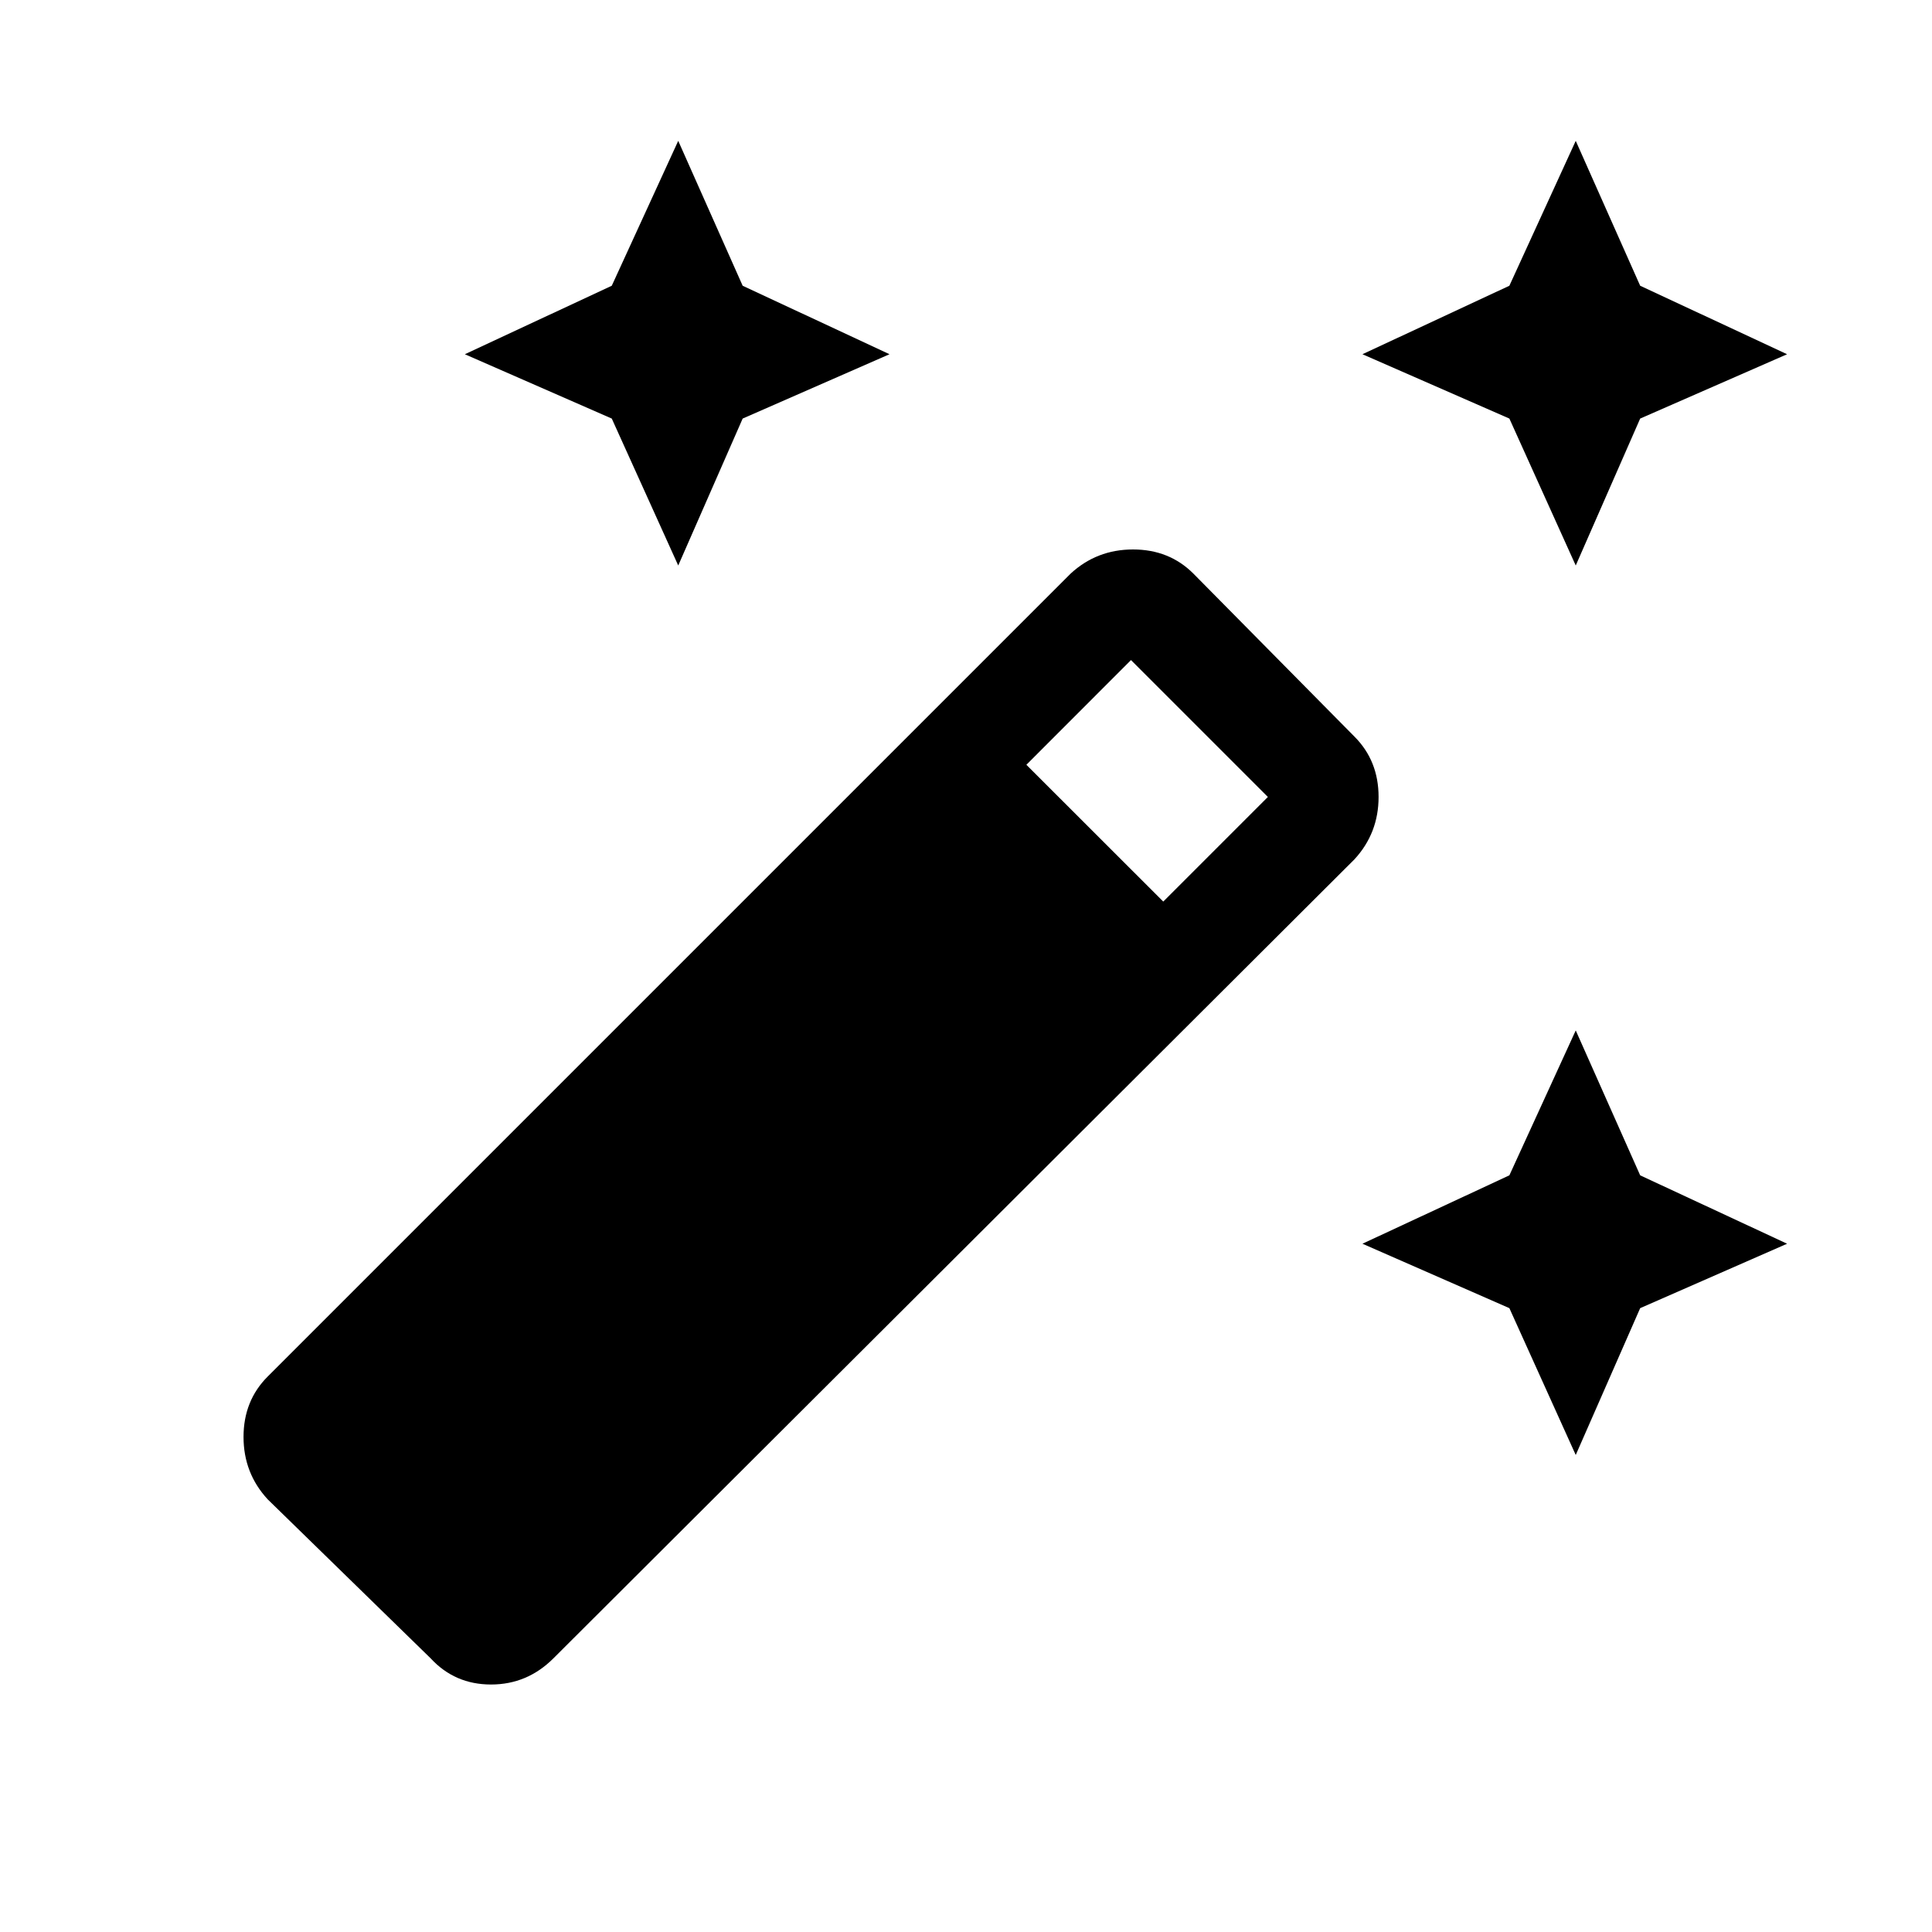 <svg xmlns="http://www.w3.org/2000/svg" height="20" width="20"><path d="m16.312 5.854-.687-1.521-1.521-.666 1.521-.709.687-1.5.667 1.5 1.521.709-1.521.666Zm-9.291 0-.688-1.521-1.521-.666 1.521-.709.688-1.5.667 1.5 1.52.709-1.52.666Zm9.291 9.208-.687-1.52-1.521-.667 1.521-.708.687-1.5.667 1.5 1.521.708-1.521.667ZM4.458 17.167l-1.687-1.646q-.25-.271-.25-.646t.25-.625l8.312-8.312q.271-.25.646-.25t.625.25l1.667 1.687q.25.25.25.625t-.25.646l-8.292 8.271q-.271.271-.646.271t-.625-.271Zm7.584-7.834 1.083-1.083-1.417-1.417-1.083 1.084Z"/></svg>